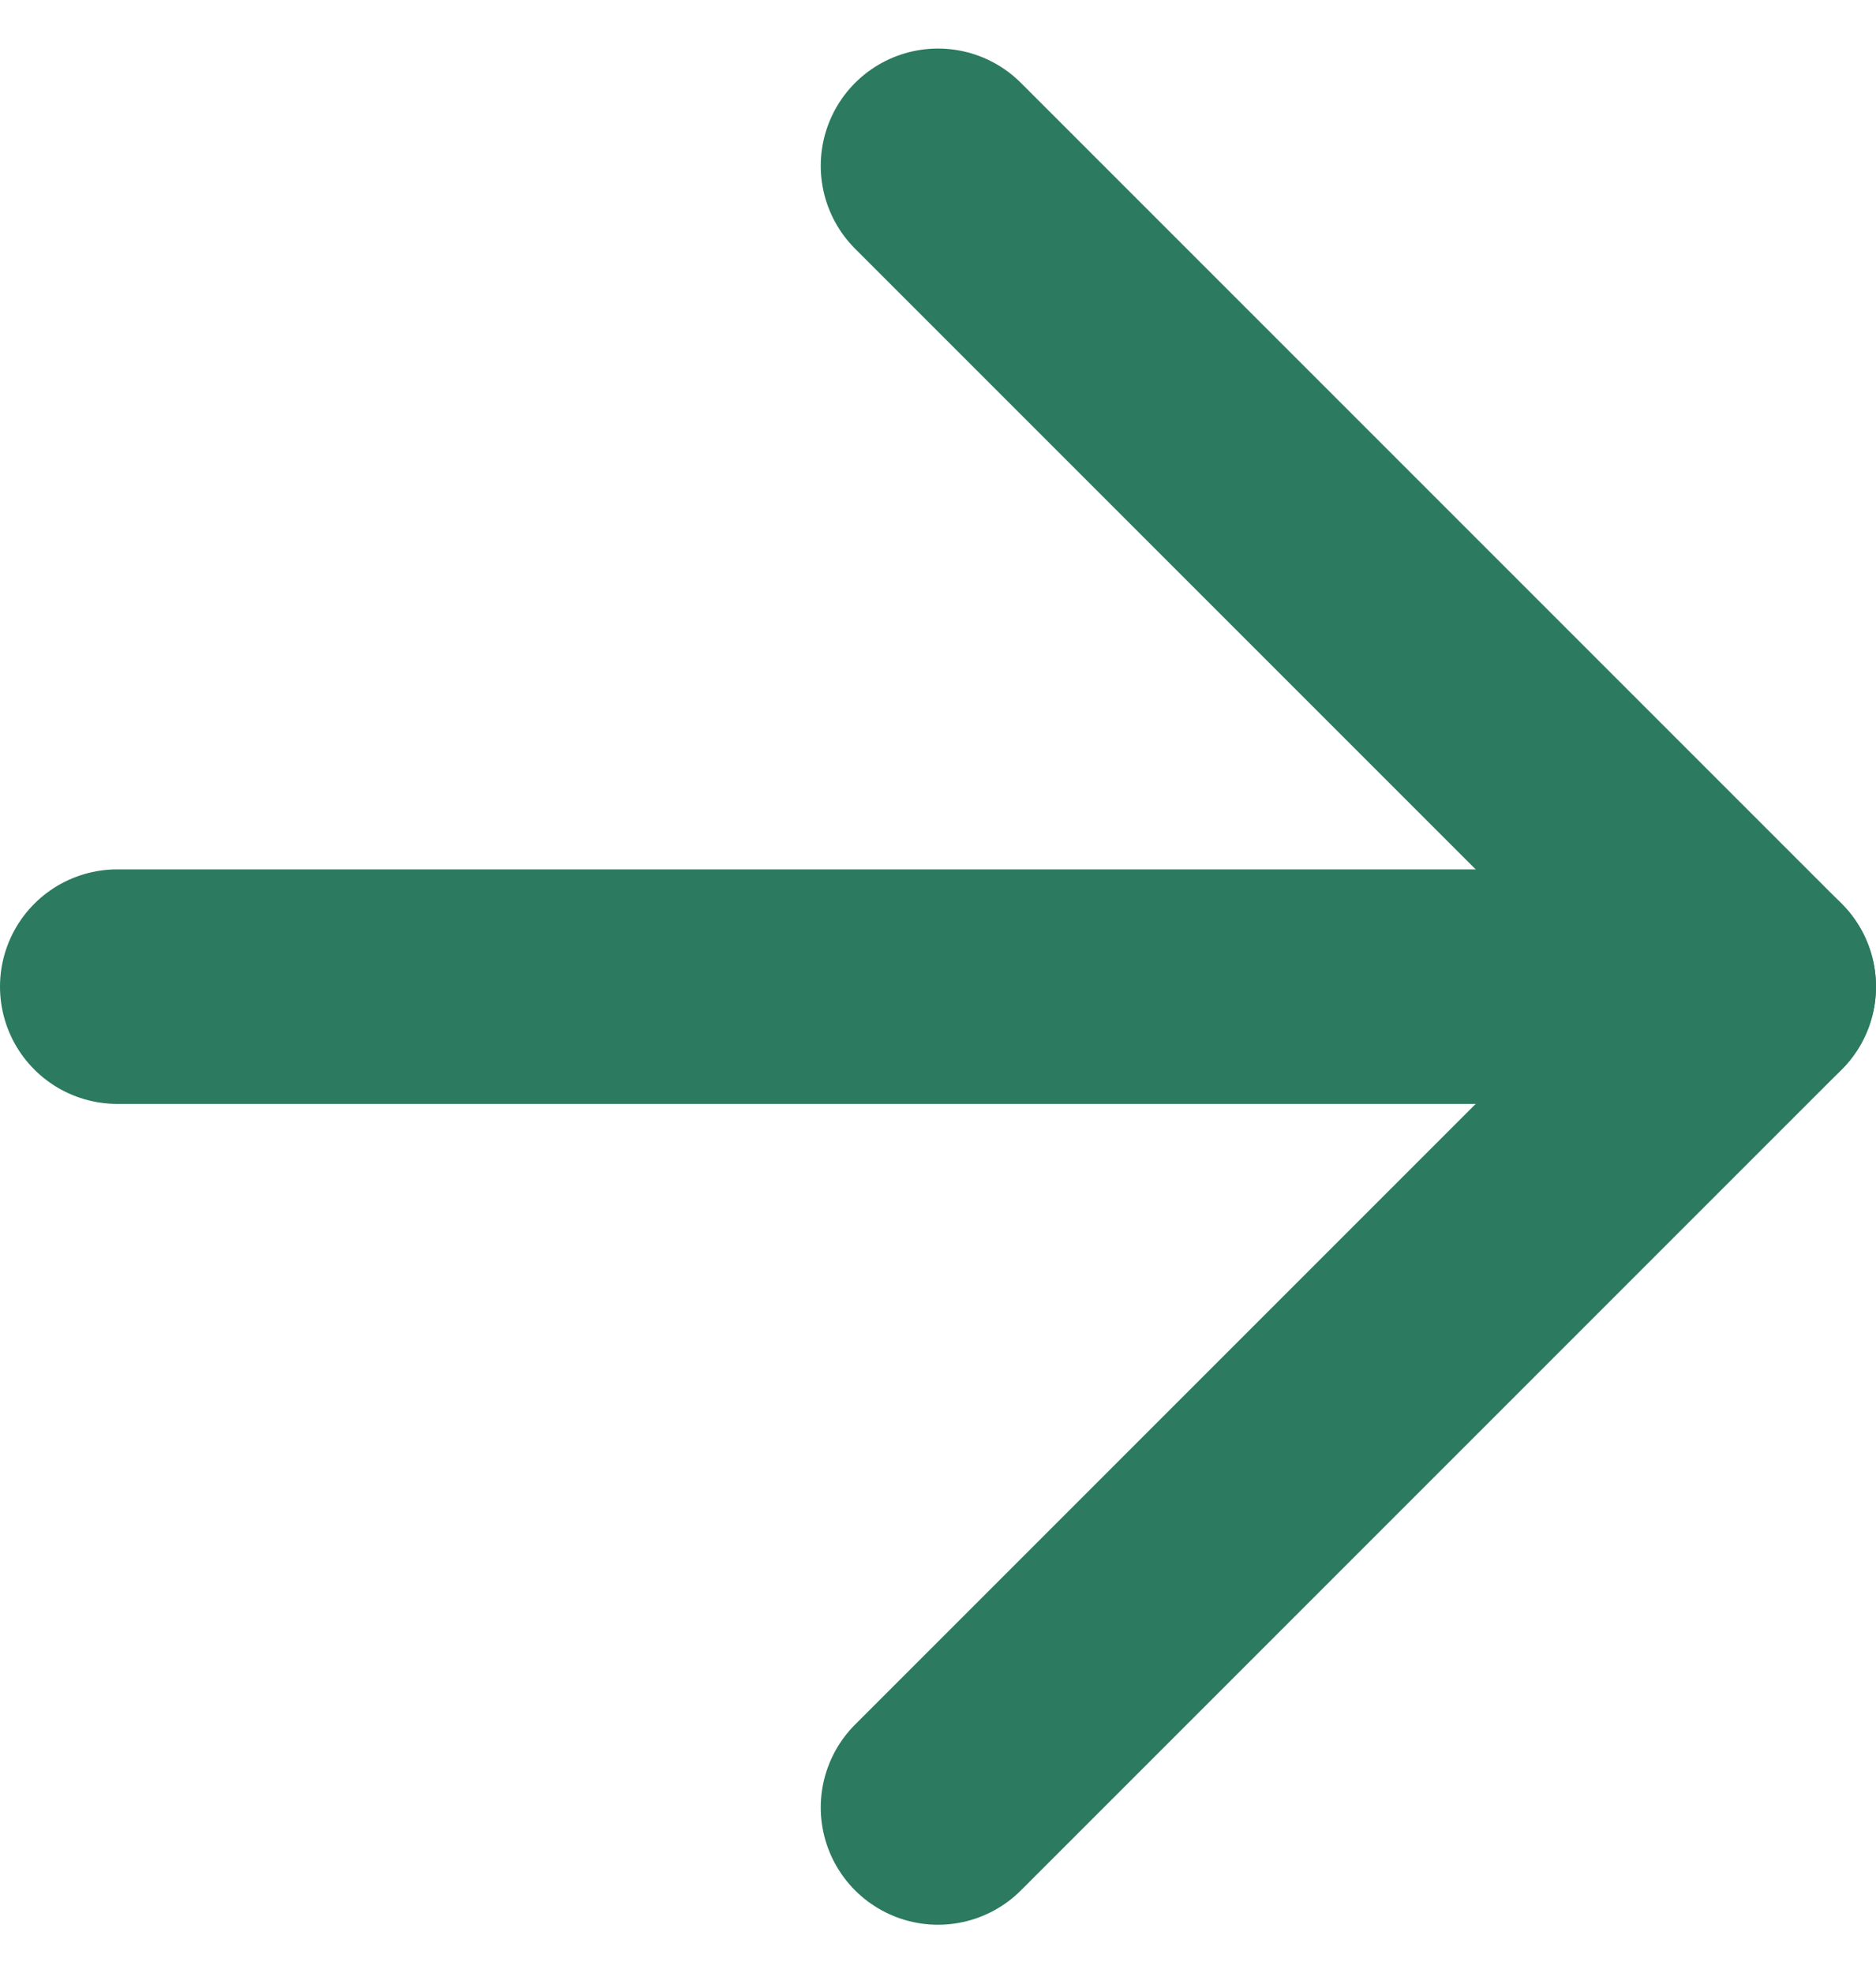 <svg xmlns="http://www.w3.org/2000/svg" width="16" height="16.828" viewBox="0 0 16 16.828">
  <g id="arrow-right" transform="translate(-4 -3.586)">
    <line id="Line_2" data-name="Line 2" x2="14" transform="translate(5 12)" fill="none" stroke="#2c7a60" stroke-linecap="round" stroke-linejoin="round" stroke-width="2"/>
    <path id="Path_54" data-name="Path 54" d="M12,5l7,7-7,7" fill="none" stroke="#2c7a60" stroke-linecap="round" stroke-linejoin="round" stroke-width="2"/>
  </g>
</svg>
